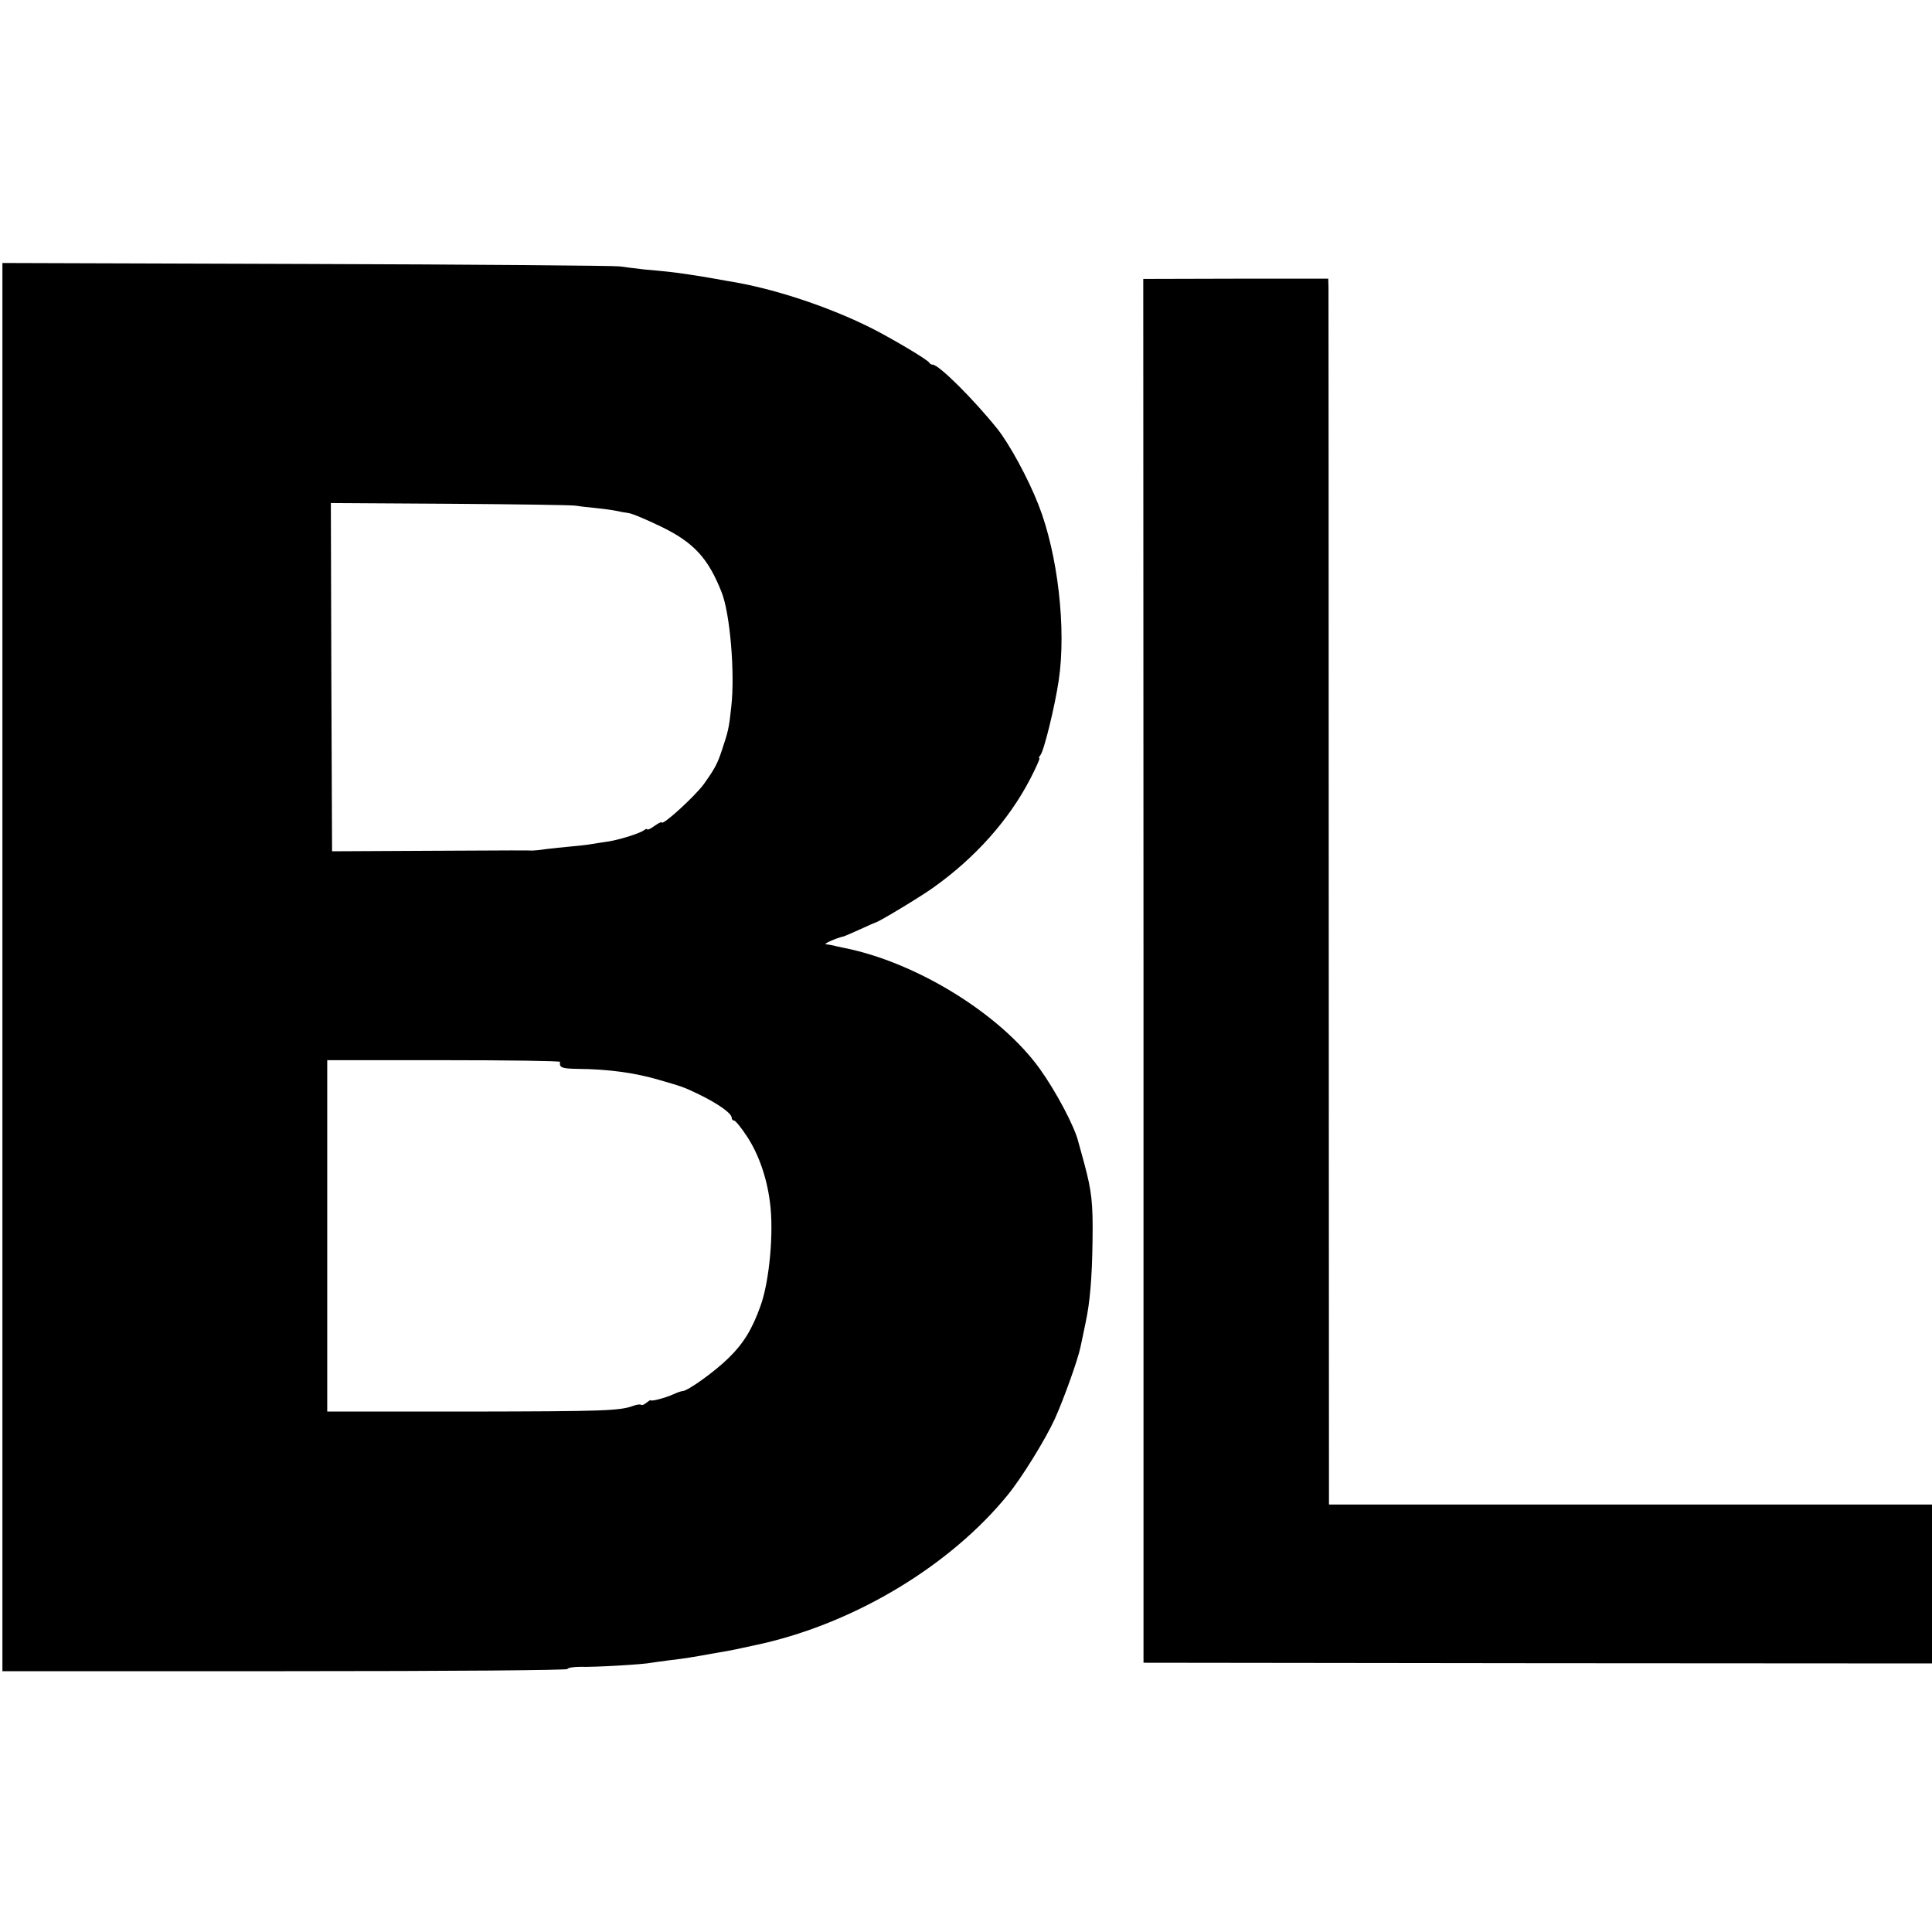 <?xml version="1.0" standalone="no"?>
<!DOCTYPE svg PUBLIC "-//W3C//DTD SVG 20010904//EN"
 "http://www.w3.org/TR/2001/REC-SVG-20010904/DTD/svg10.dtd">
<svg version="1.0" xmlns="http://www.w3.org/2000/svg"
 width="800pt" height="800pt" viewBox="0 0 800 800"
 preserveAspectRatio="xMidYMid meet">
<g transform="translate(0,800) scale(0.1,-0.1)"
fill="#000000" stroke="none">
<path d="M10 3996 l0 -2916 1170 0 c710 0 1170 4 1170 9 0 5 24 9 53 9 56 -2
263 10 295 17 10 2 43 6 73 10 67 8 97 13 174 27 33 6 69 12 80 14 11 2 72 15
135 29 389 90 777 325 1013 615 58 71 155 228 195 315 38 85 95 244 106 297 5
25 13 59 21 100 18 83 27 185 29 342 2 155 -3 202 -35 321 -11 39 -21 78 -24
87 -15 63 -92 208 -160 303 -163 226 -509 440 -810 500 -16 3 -37 8 -45 10 -8
2 -22 4 -30 5 -13 1 43 26 75 33 6 2 36 15 69 30 32 15 60 27 61 27 10 0 189
108 240 145 173 123 312 279 400 448 25 48 42 87 39 87 -4 0 -2 6 4 13 15 18
60 202 76 310 32 214 -4 524 -84 727 -43 110 -120 251 -170 314 -97 121 -242
266 -268 266 -6 0 -12 4 -14 8 -4 11 -157 102 -245 146 -179 89 -408 164 -588
192 -11 2 -33 6 -50 9 -66 12 -166 27 -200 30 -16 2 -59 6 -95 9 -36 4 -83 10
-105 13 -22 3 -606 8 -1297 10 l-1258 4 0 -2915z m2375 1910 c17 -3 55 -7 85
-10 30 -3 66 -8 80 -11 14 -3 39 -8 55 -10 17 -3 75 -28 131 -55 137 -66 196
-131 252 -272 35 -88 56 -336 40 -475 -9 -86 -13 -103 -38 -177 -19 -58 -29
-77 -75 -142 -36 -50 -175 -177 -175 -159 0 3 -13 -3 -30 -15 -16 -12 -30 -18
-30 -14 0 3 -6 2 -12 -3 -18 -14 -105 -41 -153 -48 -22 -3 -51 -8 -65 -10 -14
-3 -52 -7 -85 -10 -33 -3 -80 -8 -105 -11 -25 -4 -49 -6 -55 -6 -24 1 -70 1
-440 -1 l-390 -2 -3 721 -2 721 492 -3 c271 -2 507 -5 523 -8z m-66 -2303 c-4
-24 8 -28 74 -29 125 -1 235 -16 334 -45 100 -29 104 -30 168 -61 78 -38 135
-78 135 -97 0 -6 4 -11 10 -11 5 0 30 -30 54 -67 47 -72 81 -168 94 -270 17
-124 -2 -329 -39 -431 -35 -98 -72 -157 -133 -216 -58 -57 -169 -136 -189
-136 -5 0 -23 -6 -40 -14 -34 -15 -91 -30 -93 -24 0 2 -8 -3 -18 -11 -9 -8
-19 -11 -22 -8 -3 3 -17 1 -31 -4 -57 -21 -121 -23 -683 -24 l-585 0 0 728 0
727 482 0 c266 0 482 -3 482 -7z"/>
<path d="M4735 3980 l0 -2865 1633 -2 1632 -1 0 329 0 329 -1249 0 -1248 0 -1
2503 c0 1376 -1 2518 -1 2538 l-1 35 -383 0 -383 -1 1 -2865z"/>
</g>
</svg>
